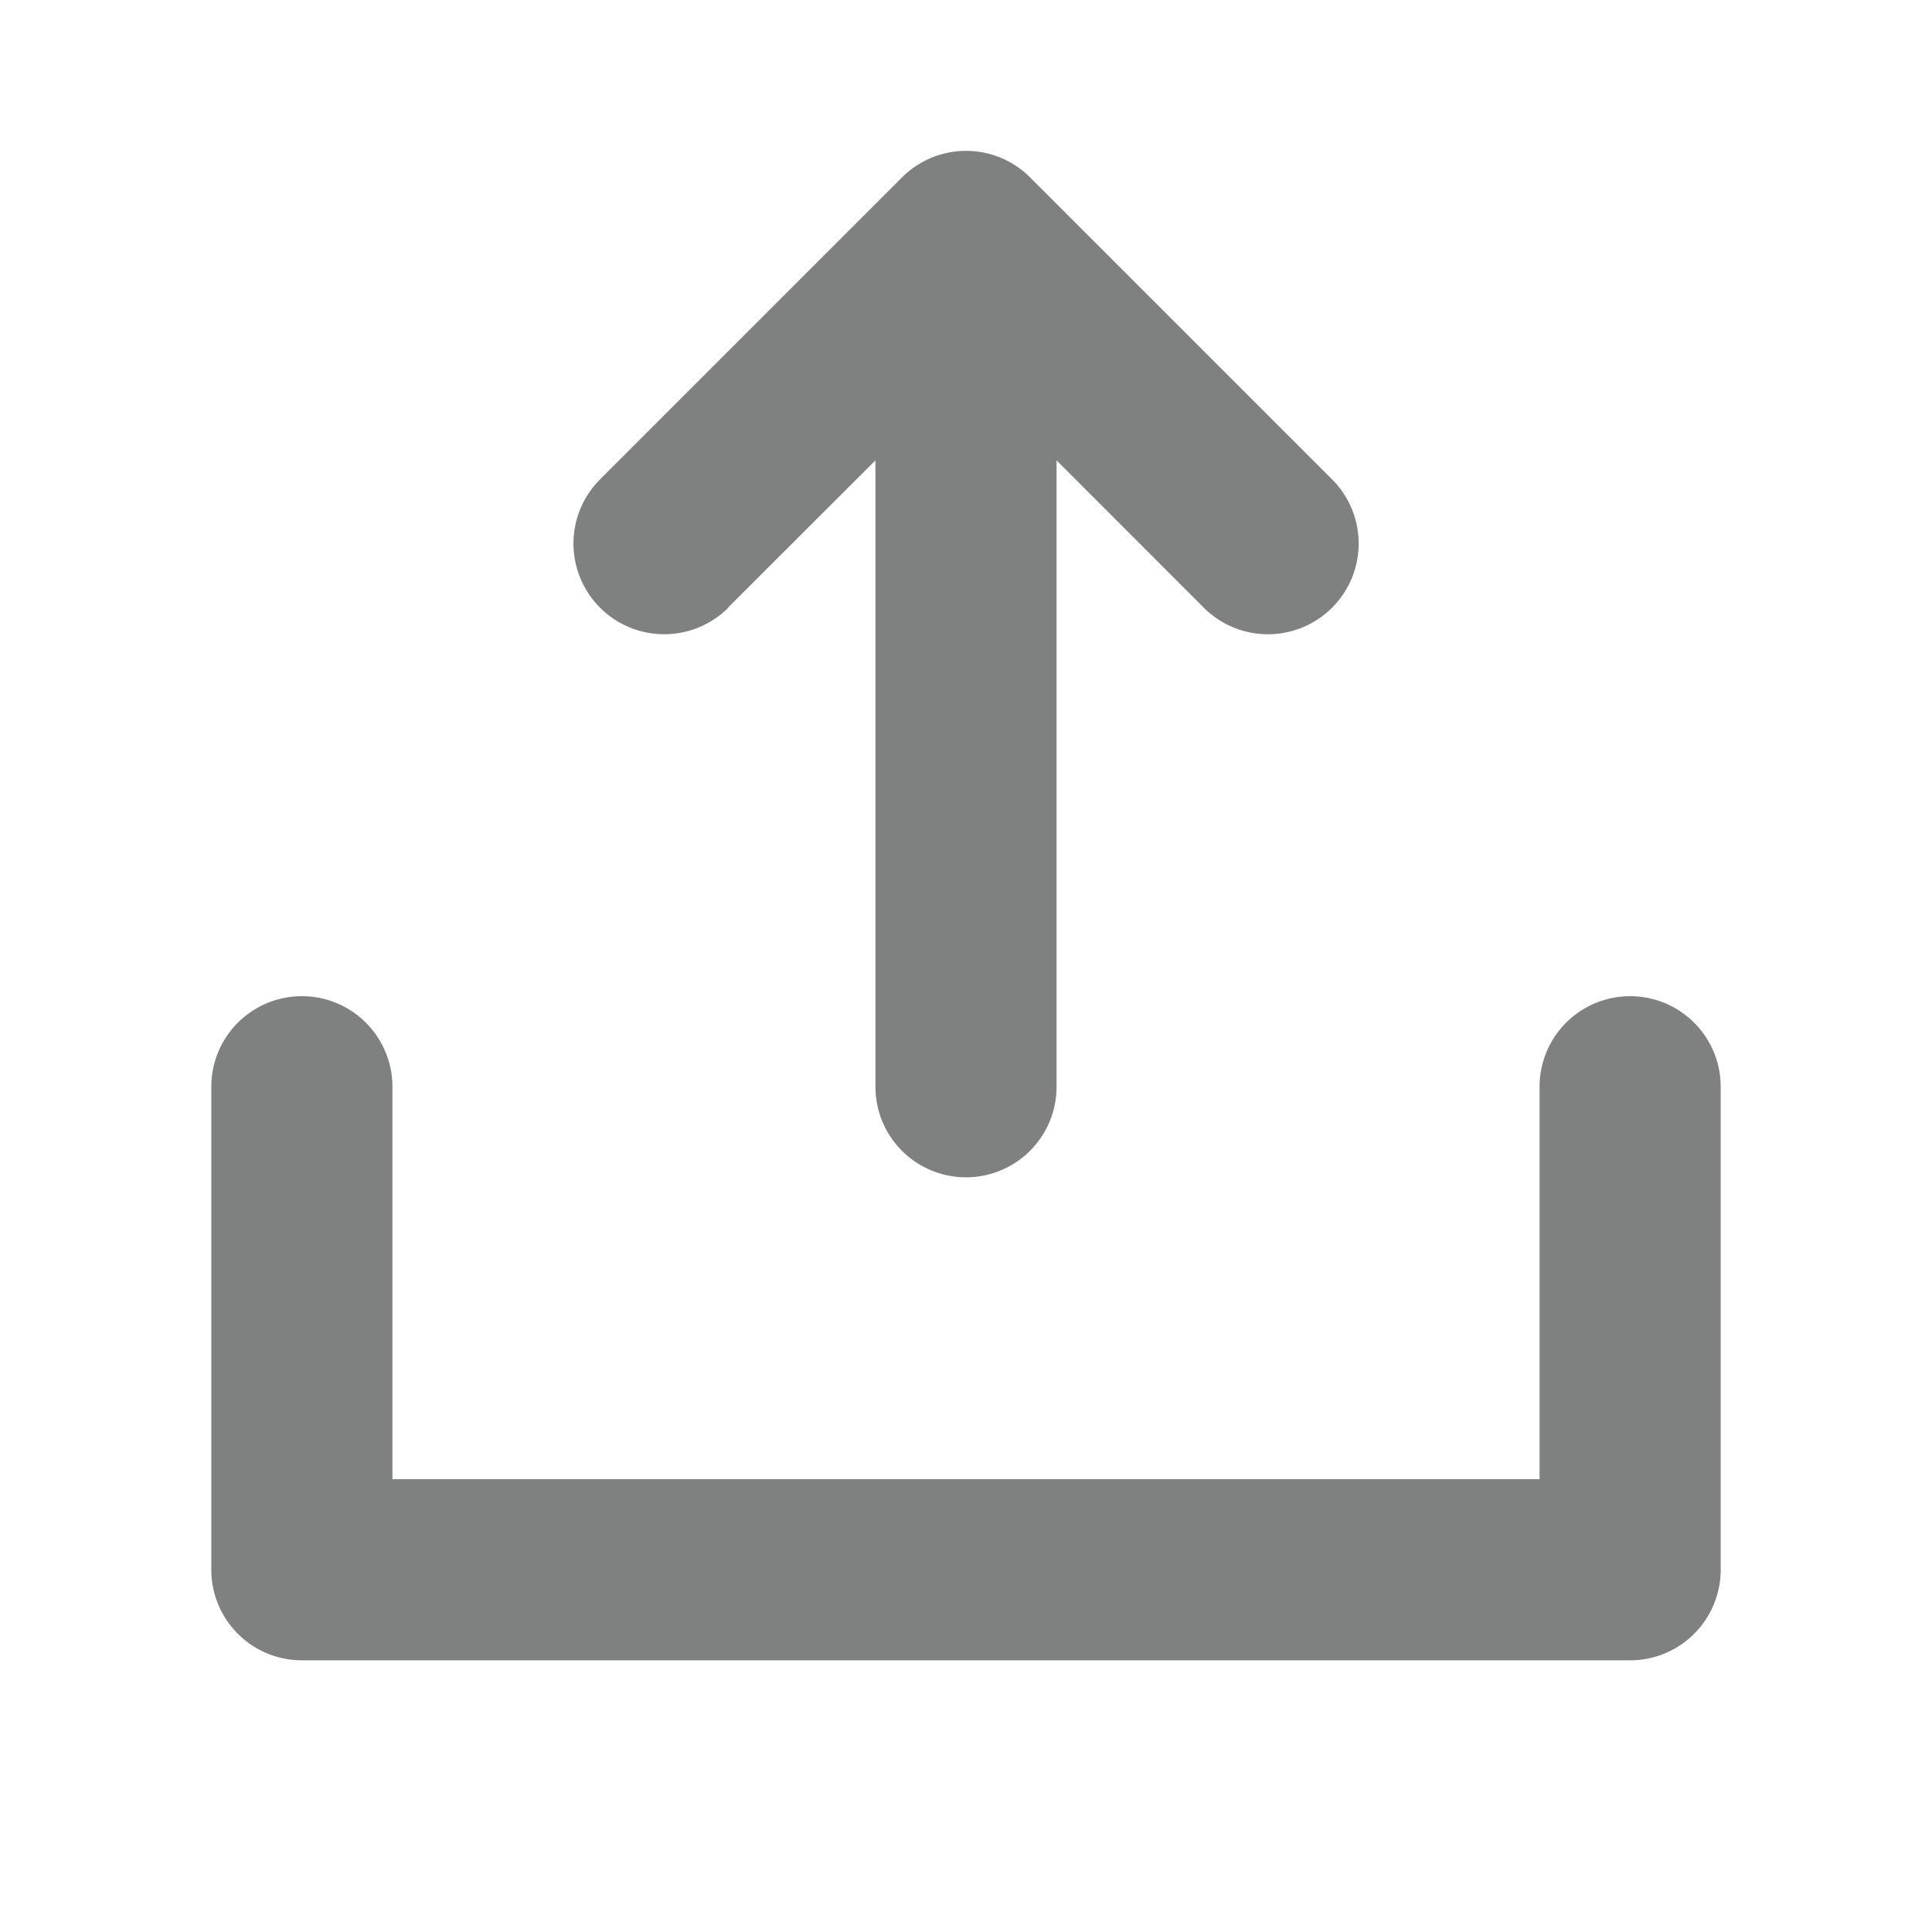 <svg xmlns="http://www.w3.org/2000/svg" width="32" height="32" viewBox="0 0 256 256"><path fill="#7f8080" d="M228 144v64a12 12 0 0 1-12 12H40a12 12 0 0 1-12-12v-64a12 12 0 0 1 24 0v52h152v-52a12 12 0 0 1 24 0M96.49 80.49L116 61v83a12 12 0 0 0 24 0V61l19.51 19.52a12 12 0 1 0 17-17l-40-40a12 12 0 0 0-17 0l-40 40a12 12 0 1 0 17 17Z"/></svg>